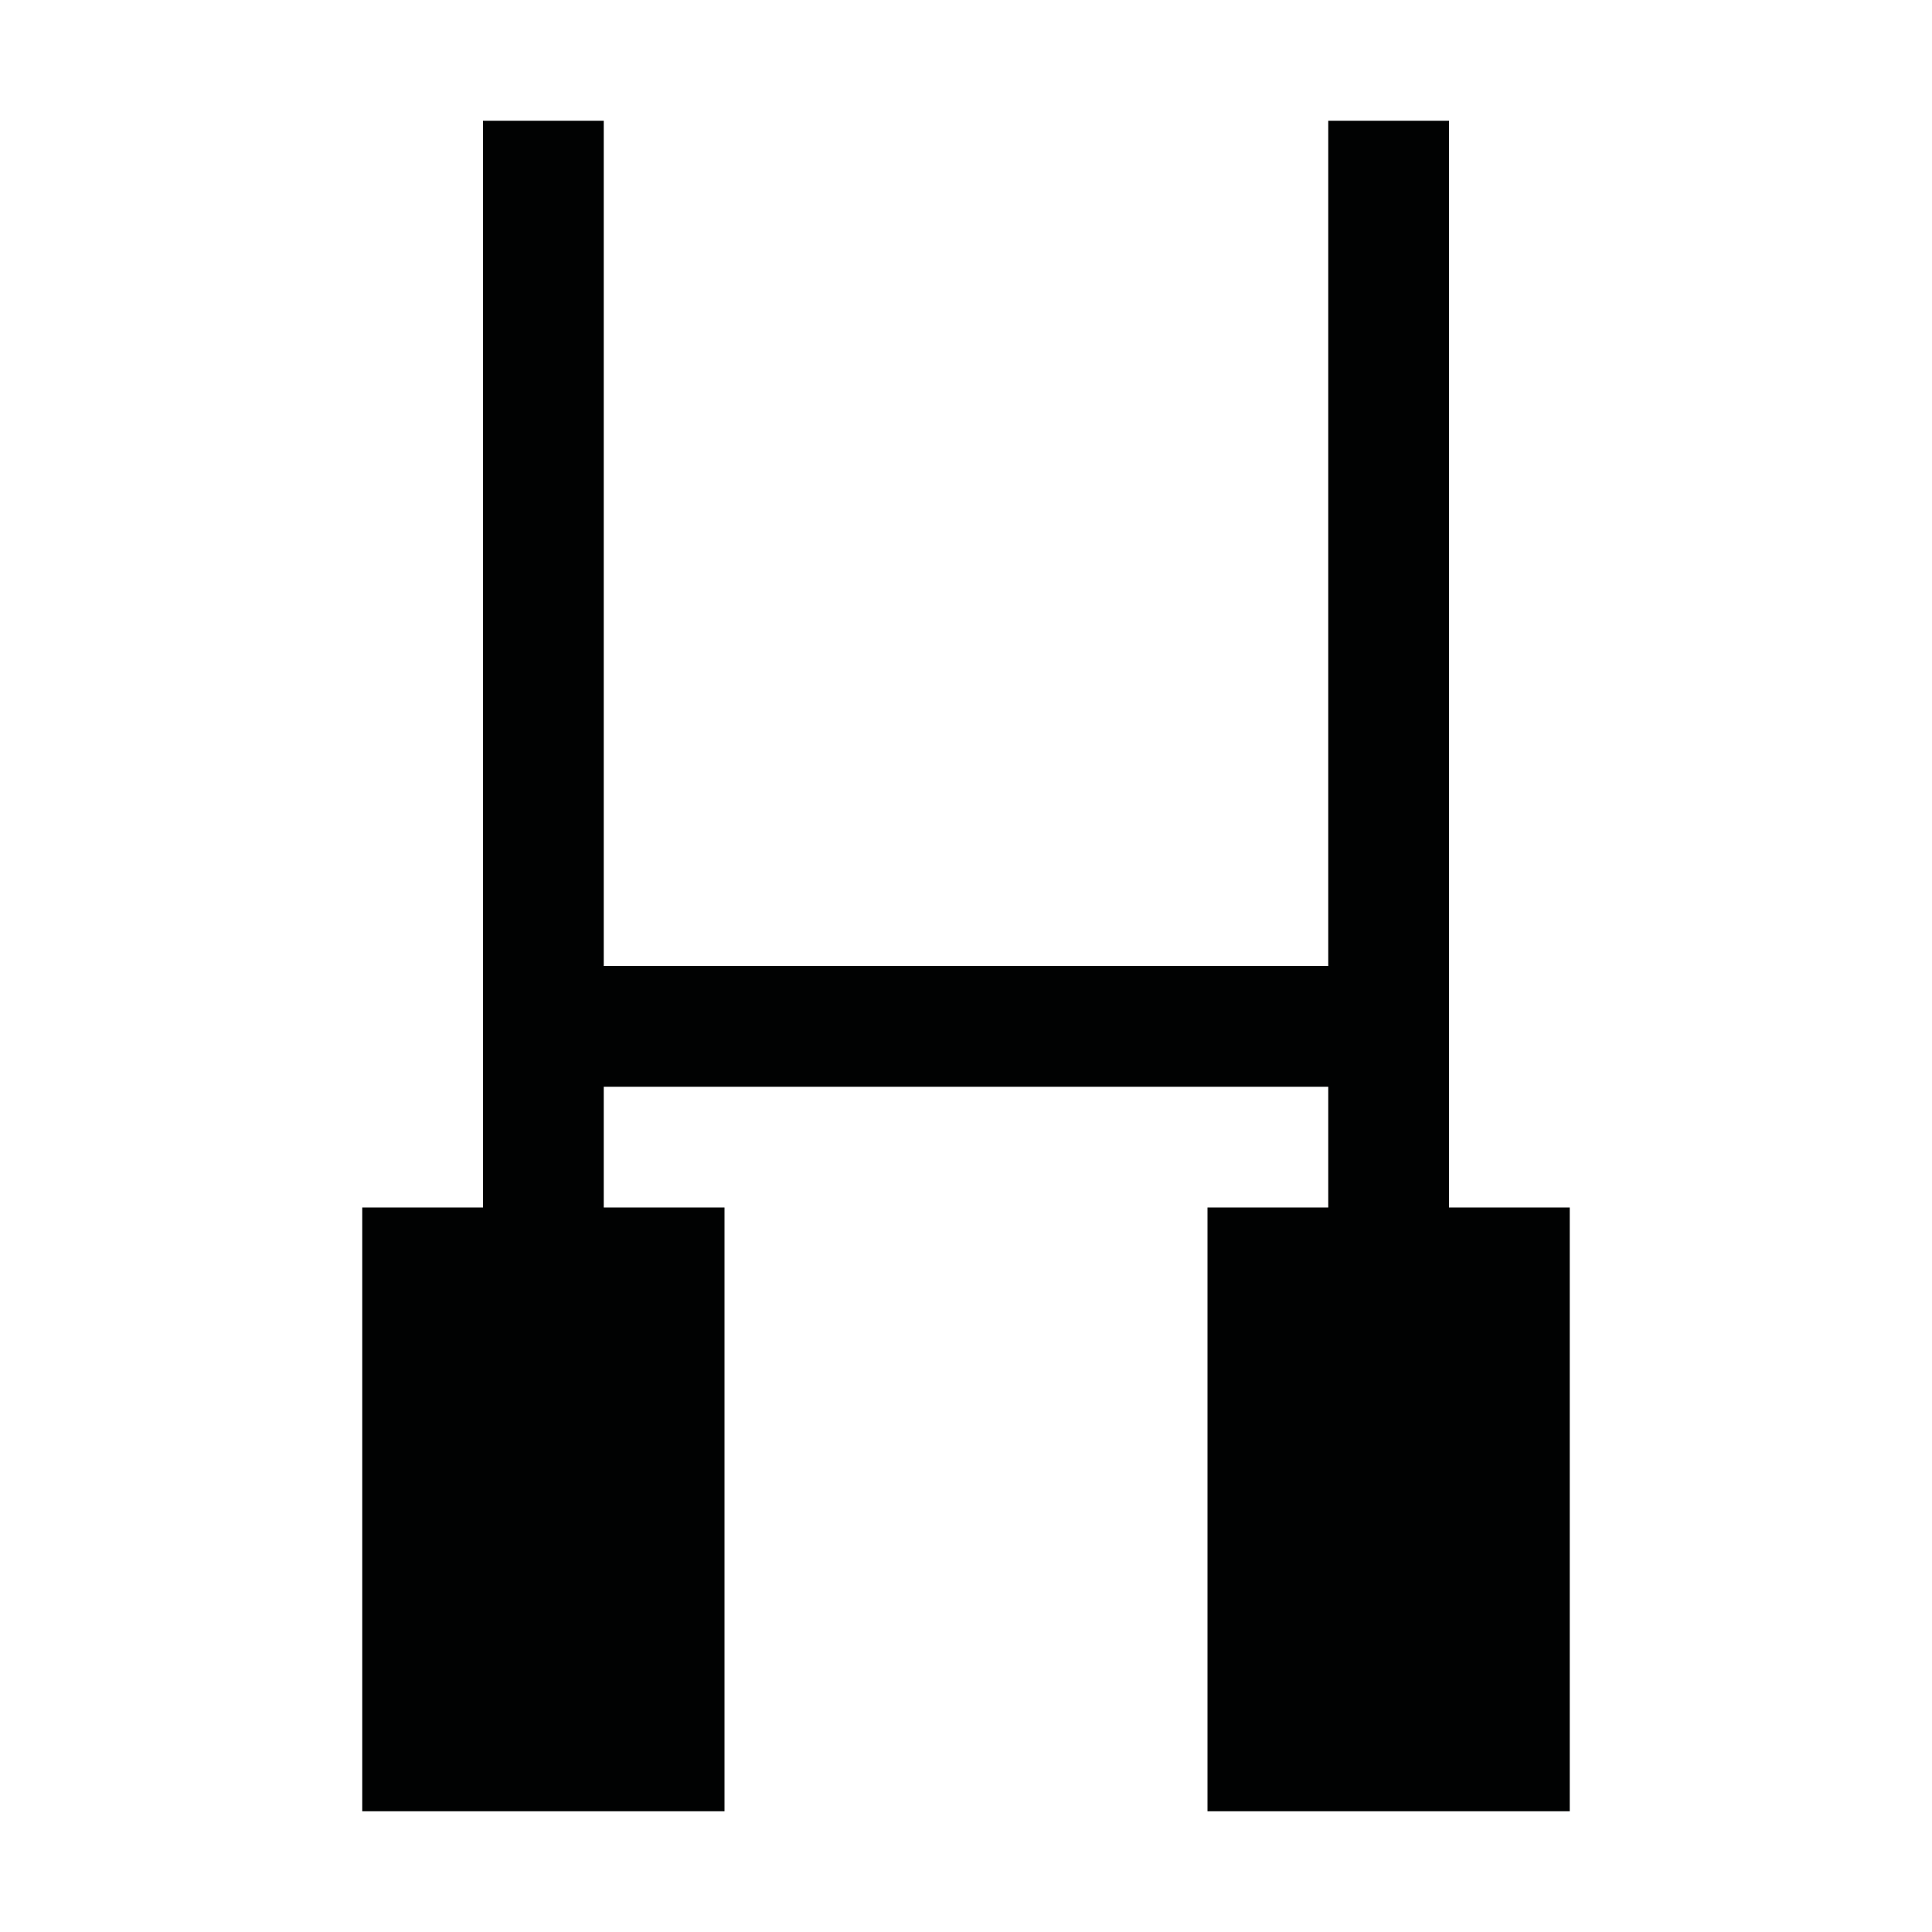<?xml version="1.0" encoding="utf-8"?>
<!-- Generator: Adobe Illustrator 20.1.0, SVG Export Plug-In . SVG Version: 6.00 Build 0)  -->
<svg version="1.1" id="Layer_1" xmlns="http://www.w3.org/2000/svg" xmlns:xlink="http://www.w3.org/1999/xlink" x="0px" y="0px"
	 viewBox="0 0 16 16" enable-background="new 0 0 16 16" xml:space="preserve">
<polygon fill="#010202" points="12,10 12,1 11,1 11,8 5,8 5,1 4,1 4,10 3,10 3,15 4,15 5,15 6,15 6,10 5,10 5,9 11,9 11,10 10,10 
	10,15 11,15 12,15 13,15 13,10 "/>
</svg>
